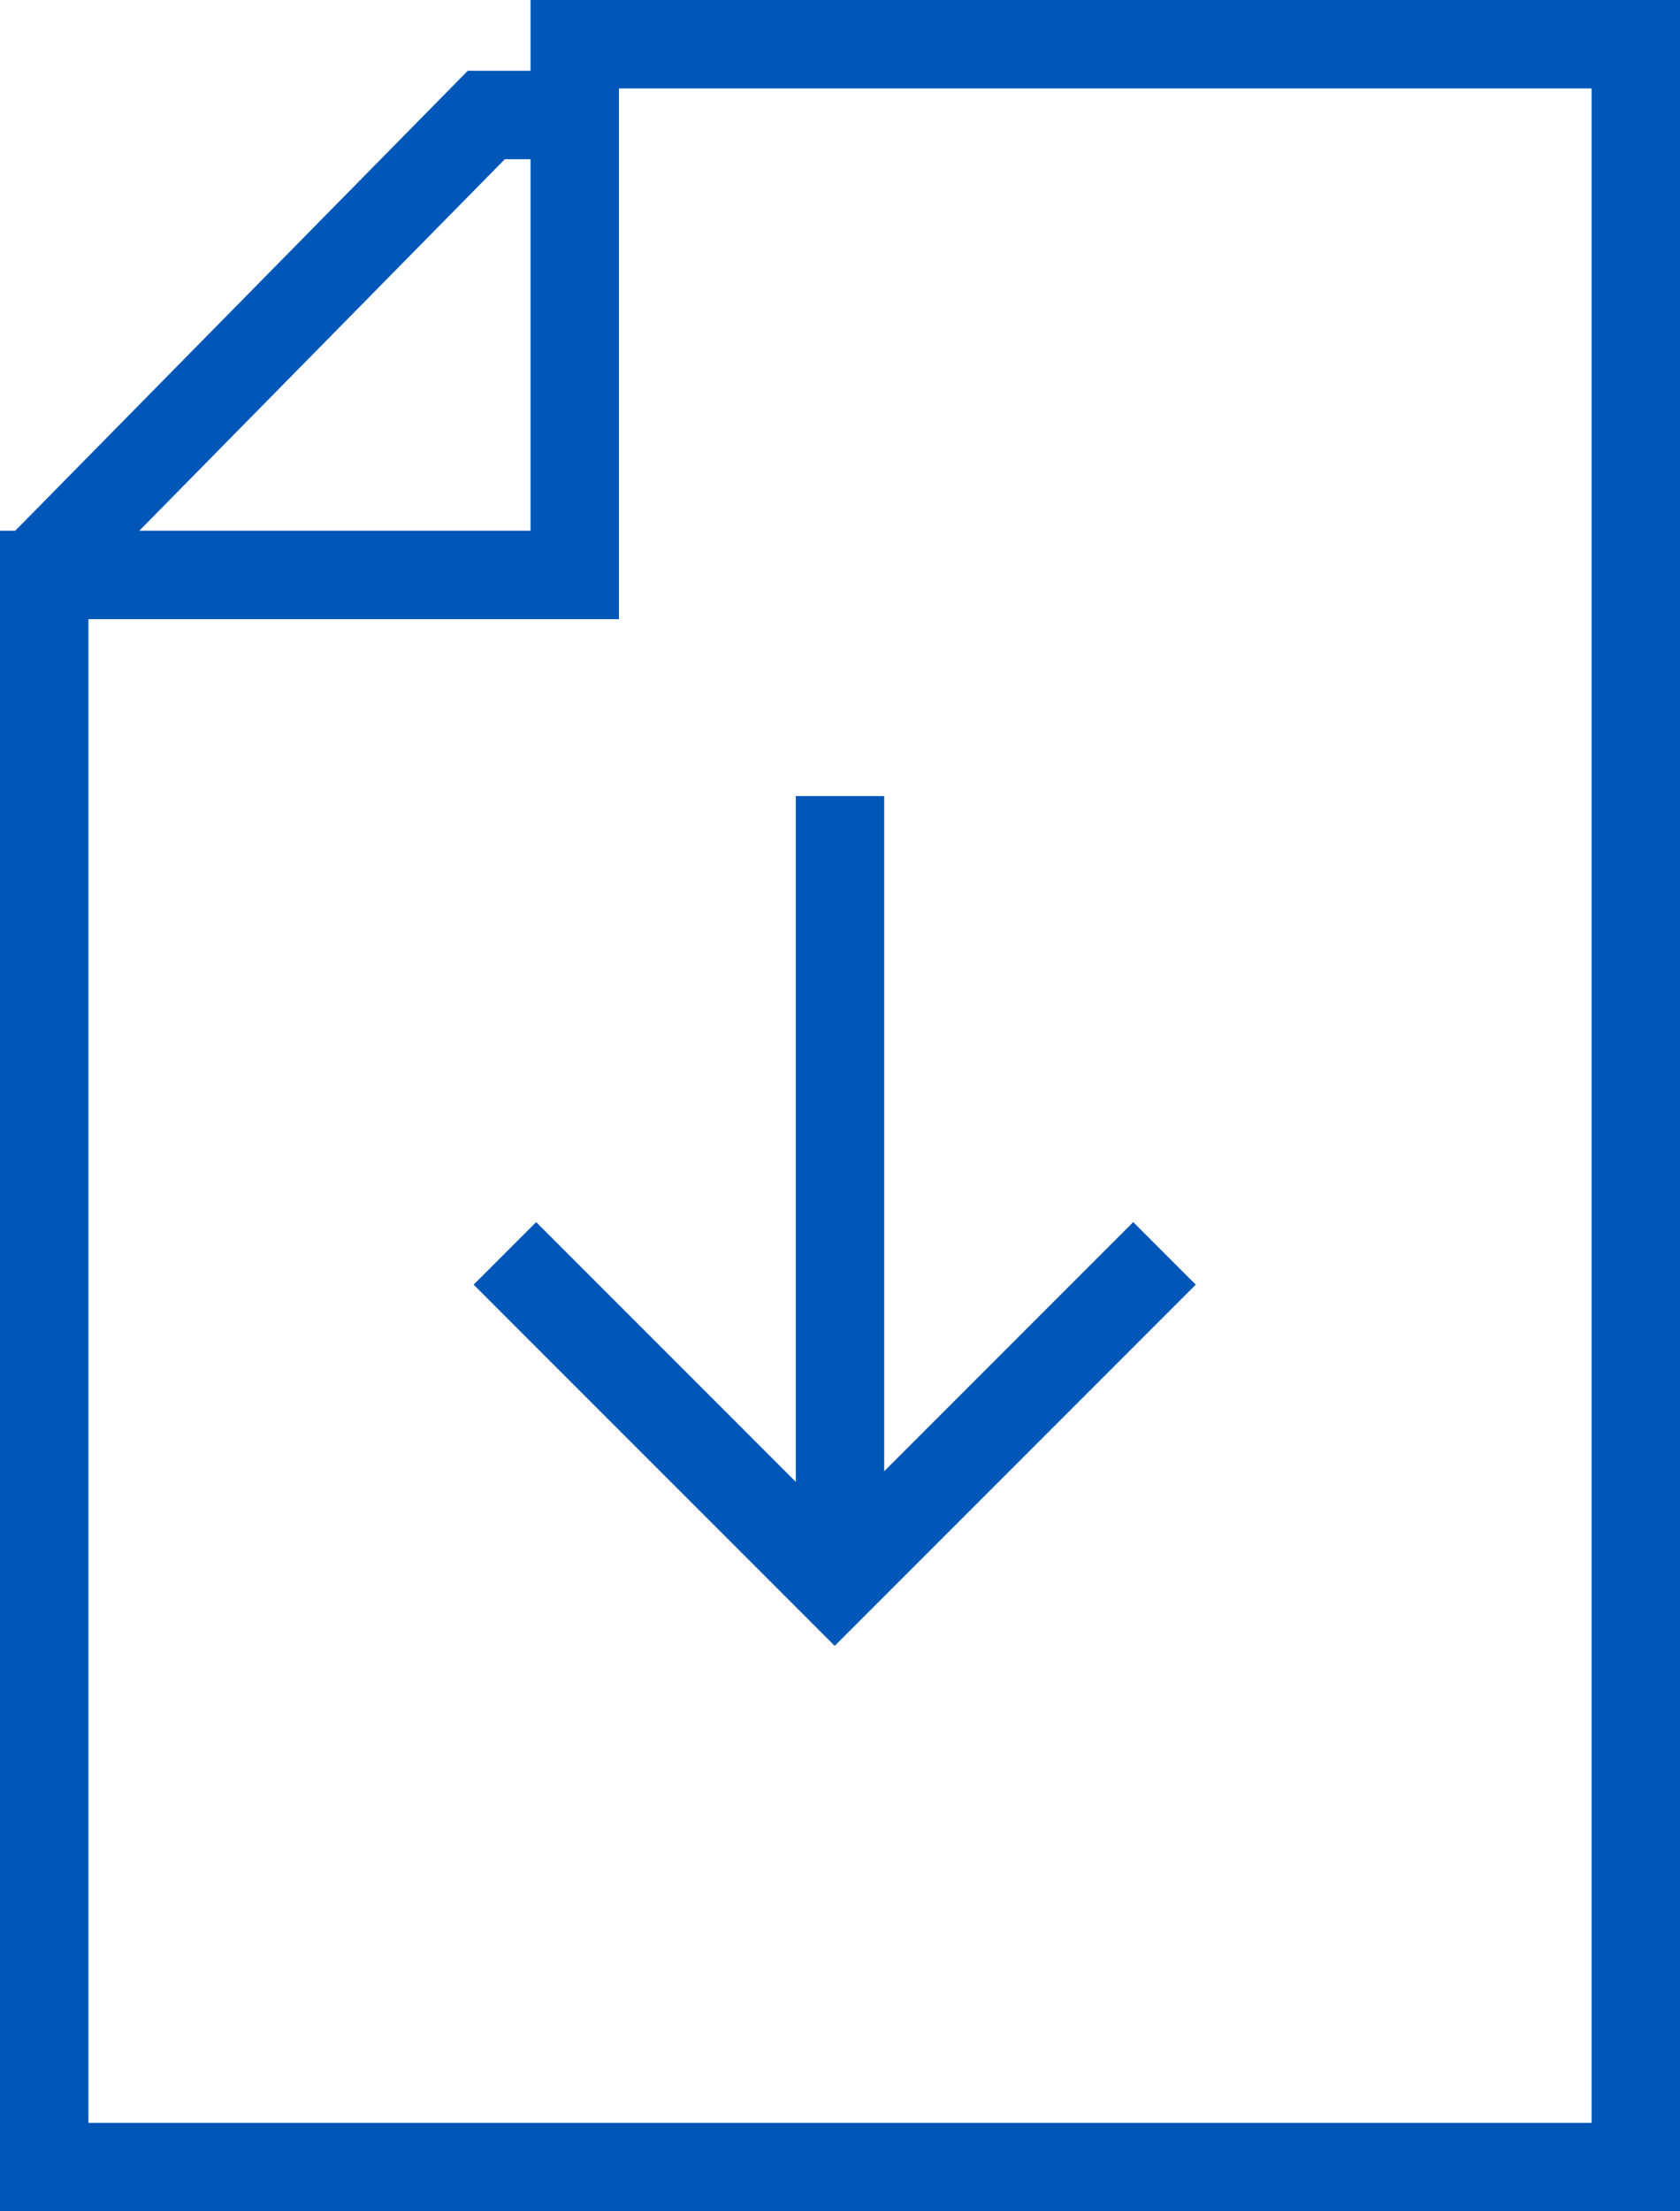 <svg xmlns="http://www.w3.org/2000/svg" width="19" height="25" viewBox="0 0 19 25"><defs><style>.cls-1{fill:none;stroke:#0057b8;stroke-miterlimit:10;}</style></defs><title>download</title><g id="Layer_2" data-name="Layer 2"><g id="Layer_2-2" data-name="Layer 2"><polyline class="cls-1" points="0.5 6 0.5 24.5 18.5 24.5 18.5 0.5 6 0.5"/><polygon class="cls-1" points="5.5 1.3 6.5 1.3 6.5 6.5 0.5 6.5 0.5 6.38 5.5 1.3"/><polyline class="cls-1" points="13.17 14.17 9.44 17.9 5.71 14.17"/><line class="cls-1" x1="9.5" y1="18" x2="9.5" y2="9"/></g></g></svg>